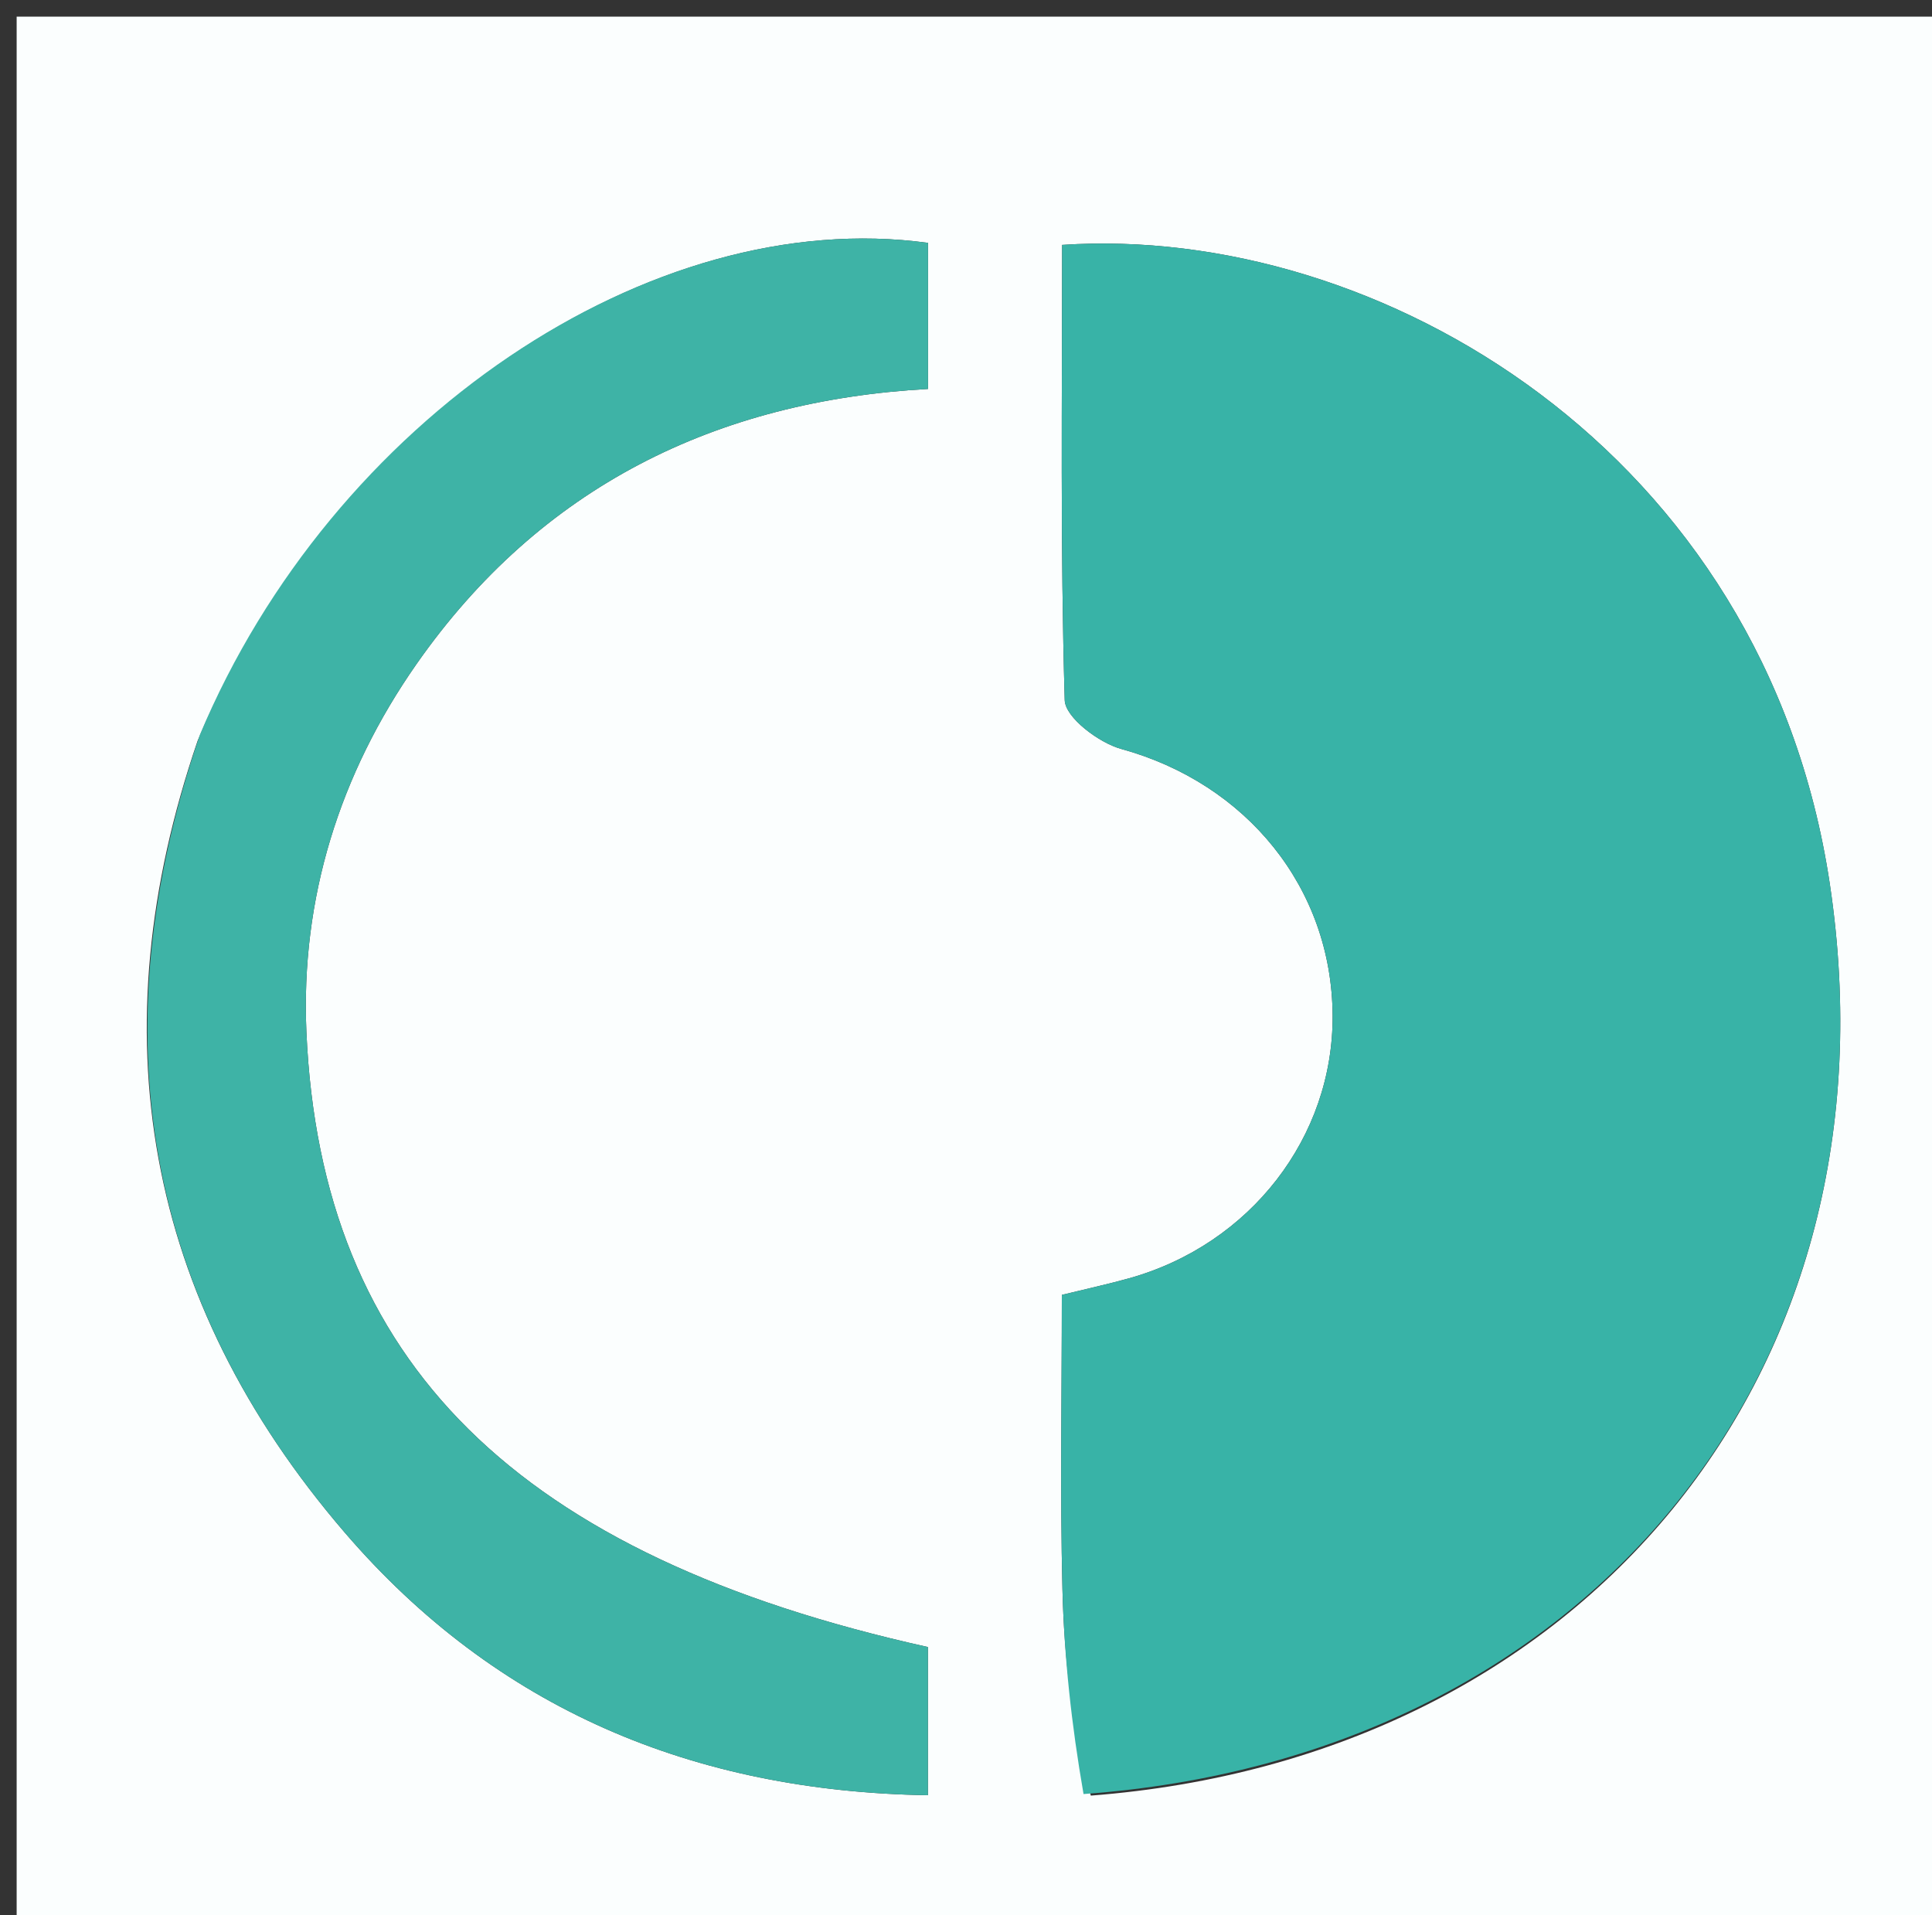 <svg version="1.1" id="Layer_1" xmlns="http://www.w3.org/2000/svg" xmlns:xlink="http://www.w3.org/1999/xlink" x="0px" y="0px"
	 width="100%" viewBox="0 0 116 115" enable-background="new 0 0 116 115" xml:space="preserve">
<rect x="0" y="0" width="116" height="115" fill="#333333" stroke="none"/>
<path fill="#FBFEFE" opacity="1" stroke="none" 
	d="
M63,116 
	C42,116 21.5,116 1,116 
	C1,77.667 1,39.333 1,1 
	C39.667,1 78.333,1 117,1 
	C117,39.333 117,77.667 117,116 
	C99.167,116 81.333,116 63,116 
M65.493,107.81 
	C95.069,105.541 114.273,82.451 109.865,53.074 
	C105.957,27.028 82.718,13.439 63.772,14.704 
	C63.772,23.788 63.659,32.917 63.927,42.036 
	C63.957,43.076 65.974,44.599 67.325,44.97 
	C74.846,47.039 79.962,53.306 80.012,60.96 
	C80.06,68.263 75.081,74.71 67.797,76.749 
	C66.563,77.094 65.309,77.366 63.754,77.747 
	C63.754,83.778 63.647,89.594 63.79,95.403 
	C63.891,99.481 64.332,103.55 65.493,107.81 
M11.865,44.478 
	C5.871,61.986 8.646,77.991 20.7,92.018 
	C29.812,102.62 41.662,107.564 55.713,107.788 
	C55.713,104.297 55.713,101.553 55.713,98.89 
	C31.073,93.422 19.263,81.819 18.397,61.946 
	C18.049,53.95 20.387,46.476 25.012,39.865 
	C32.462,29.217 43.01,24.058 55.72,23.353 
	C55.72,20.05 55.72,17.289 55.72,14.582 
	C39.05,12.299 19.932,25.205 11.865,44.478 
z"/>
<path fill="#38B3A7" opacity="1" stroke="none" 
	d="
M65.057,107.717 
	C64.332,103.55 63.891,99.481 63.79,95.403 
	C63.647,89.594 63.754,83.778 63.754,77.747 
	C65.309,77.366 66.563,77.094 67.797,76.749 
	C75.081,74.71 80.06,68.263 80.012,60.96 
	C79.962,53.306 74.846,47.039 67.325,44.97 
	C65.974,44.599 63.957,43.076 63.927,42.036 
	C63.659,32.917 63.772,23.788 63.772,14.704 
	C82.718,13.439 105.957,27.028 109.865,53.074 
	C114.273,82.451 95.069,105.541 65.057,107.717 
z"/>
<path fill="#3EB3A6" opacity="1" stroke="none" 
	d="
M12.002,44.115 
	C19.932,25.205 39.05,12.299 55.72,14.582 
	C55.72,17.289 55.72,20.05 55.72,23.353 
	C43.01,24.058 32.462,29.217 25.012,39.865 
	C20.387,46.476 18.049,53.95 18.397,61.946 
	C19.263,81.819 31.073,93.422 55.713,98.89 
	C55.713,101.553 55.713,104.297 55.713,107.788 
	C41.662,107.564 29.812,102.62 20.7,92.018 
	C8.646,77.991 5.871,61.986 12.002,44.115 
z"/>
</svg>